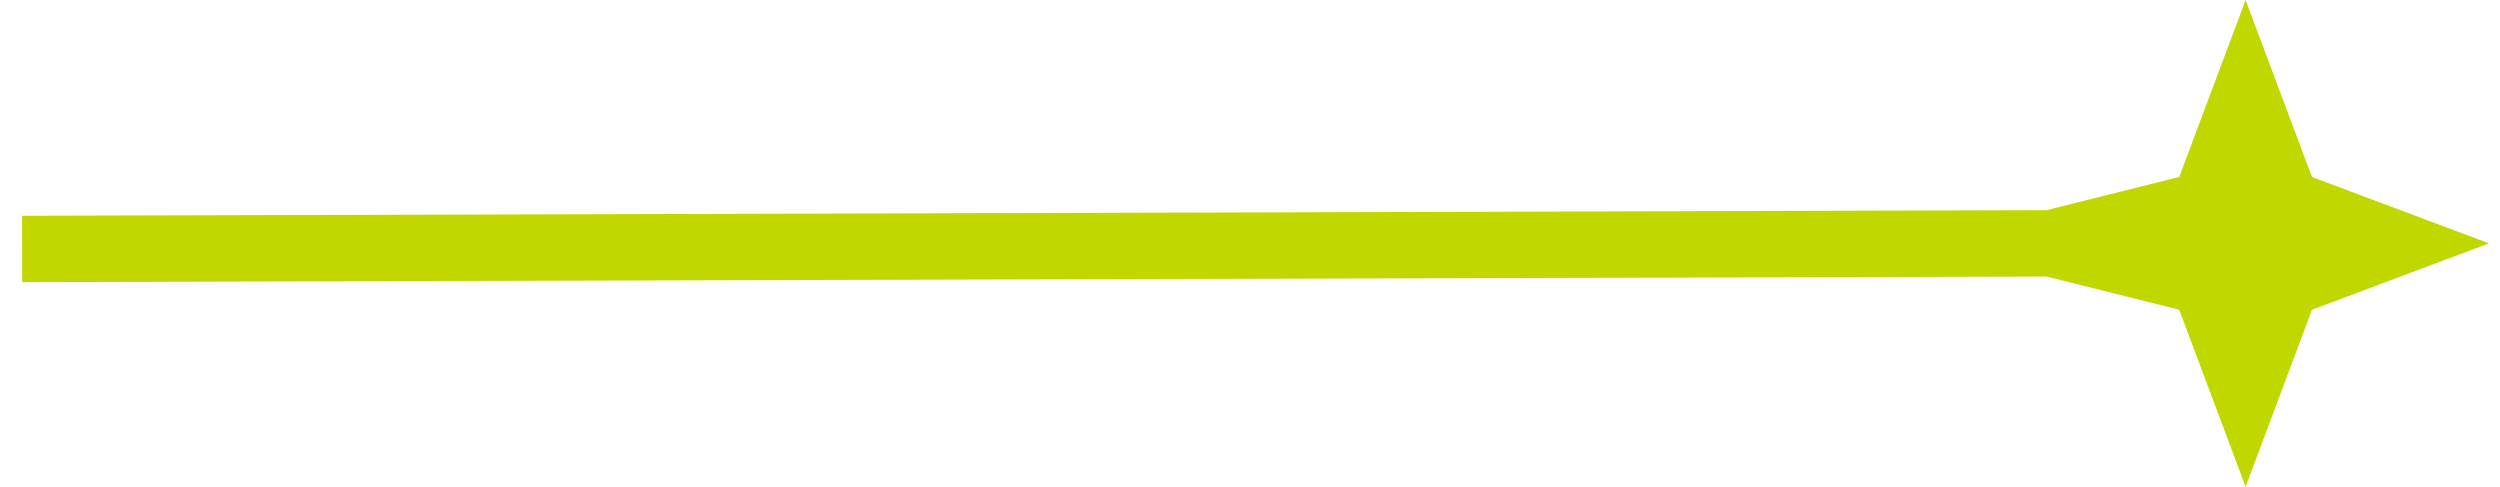 <svg width="113" height="22" viewBox="0 0 113 22" fill="none" xmlns="http://www.w3.org/2000/svg">
<path d="M1 11.253C1 11.253 56.767 11.099 92.501 11" stroke="#C0D700" stroke-width="3"/>
<path d="M101.501 0L98.501 8L92.501 9.5L90.501 11L92.501 12.5L98.501 14L101.501 22L104.501 14L112.501 11L104.501 8L101.501 0Z" fill="#C0D700"/>
</svg>
